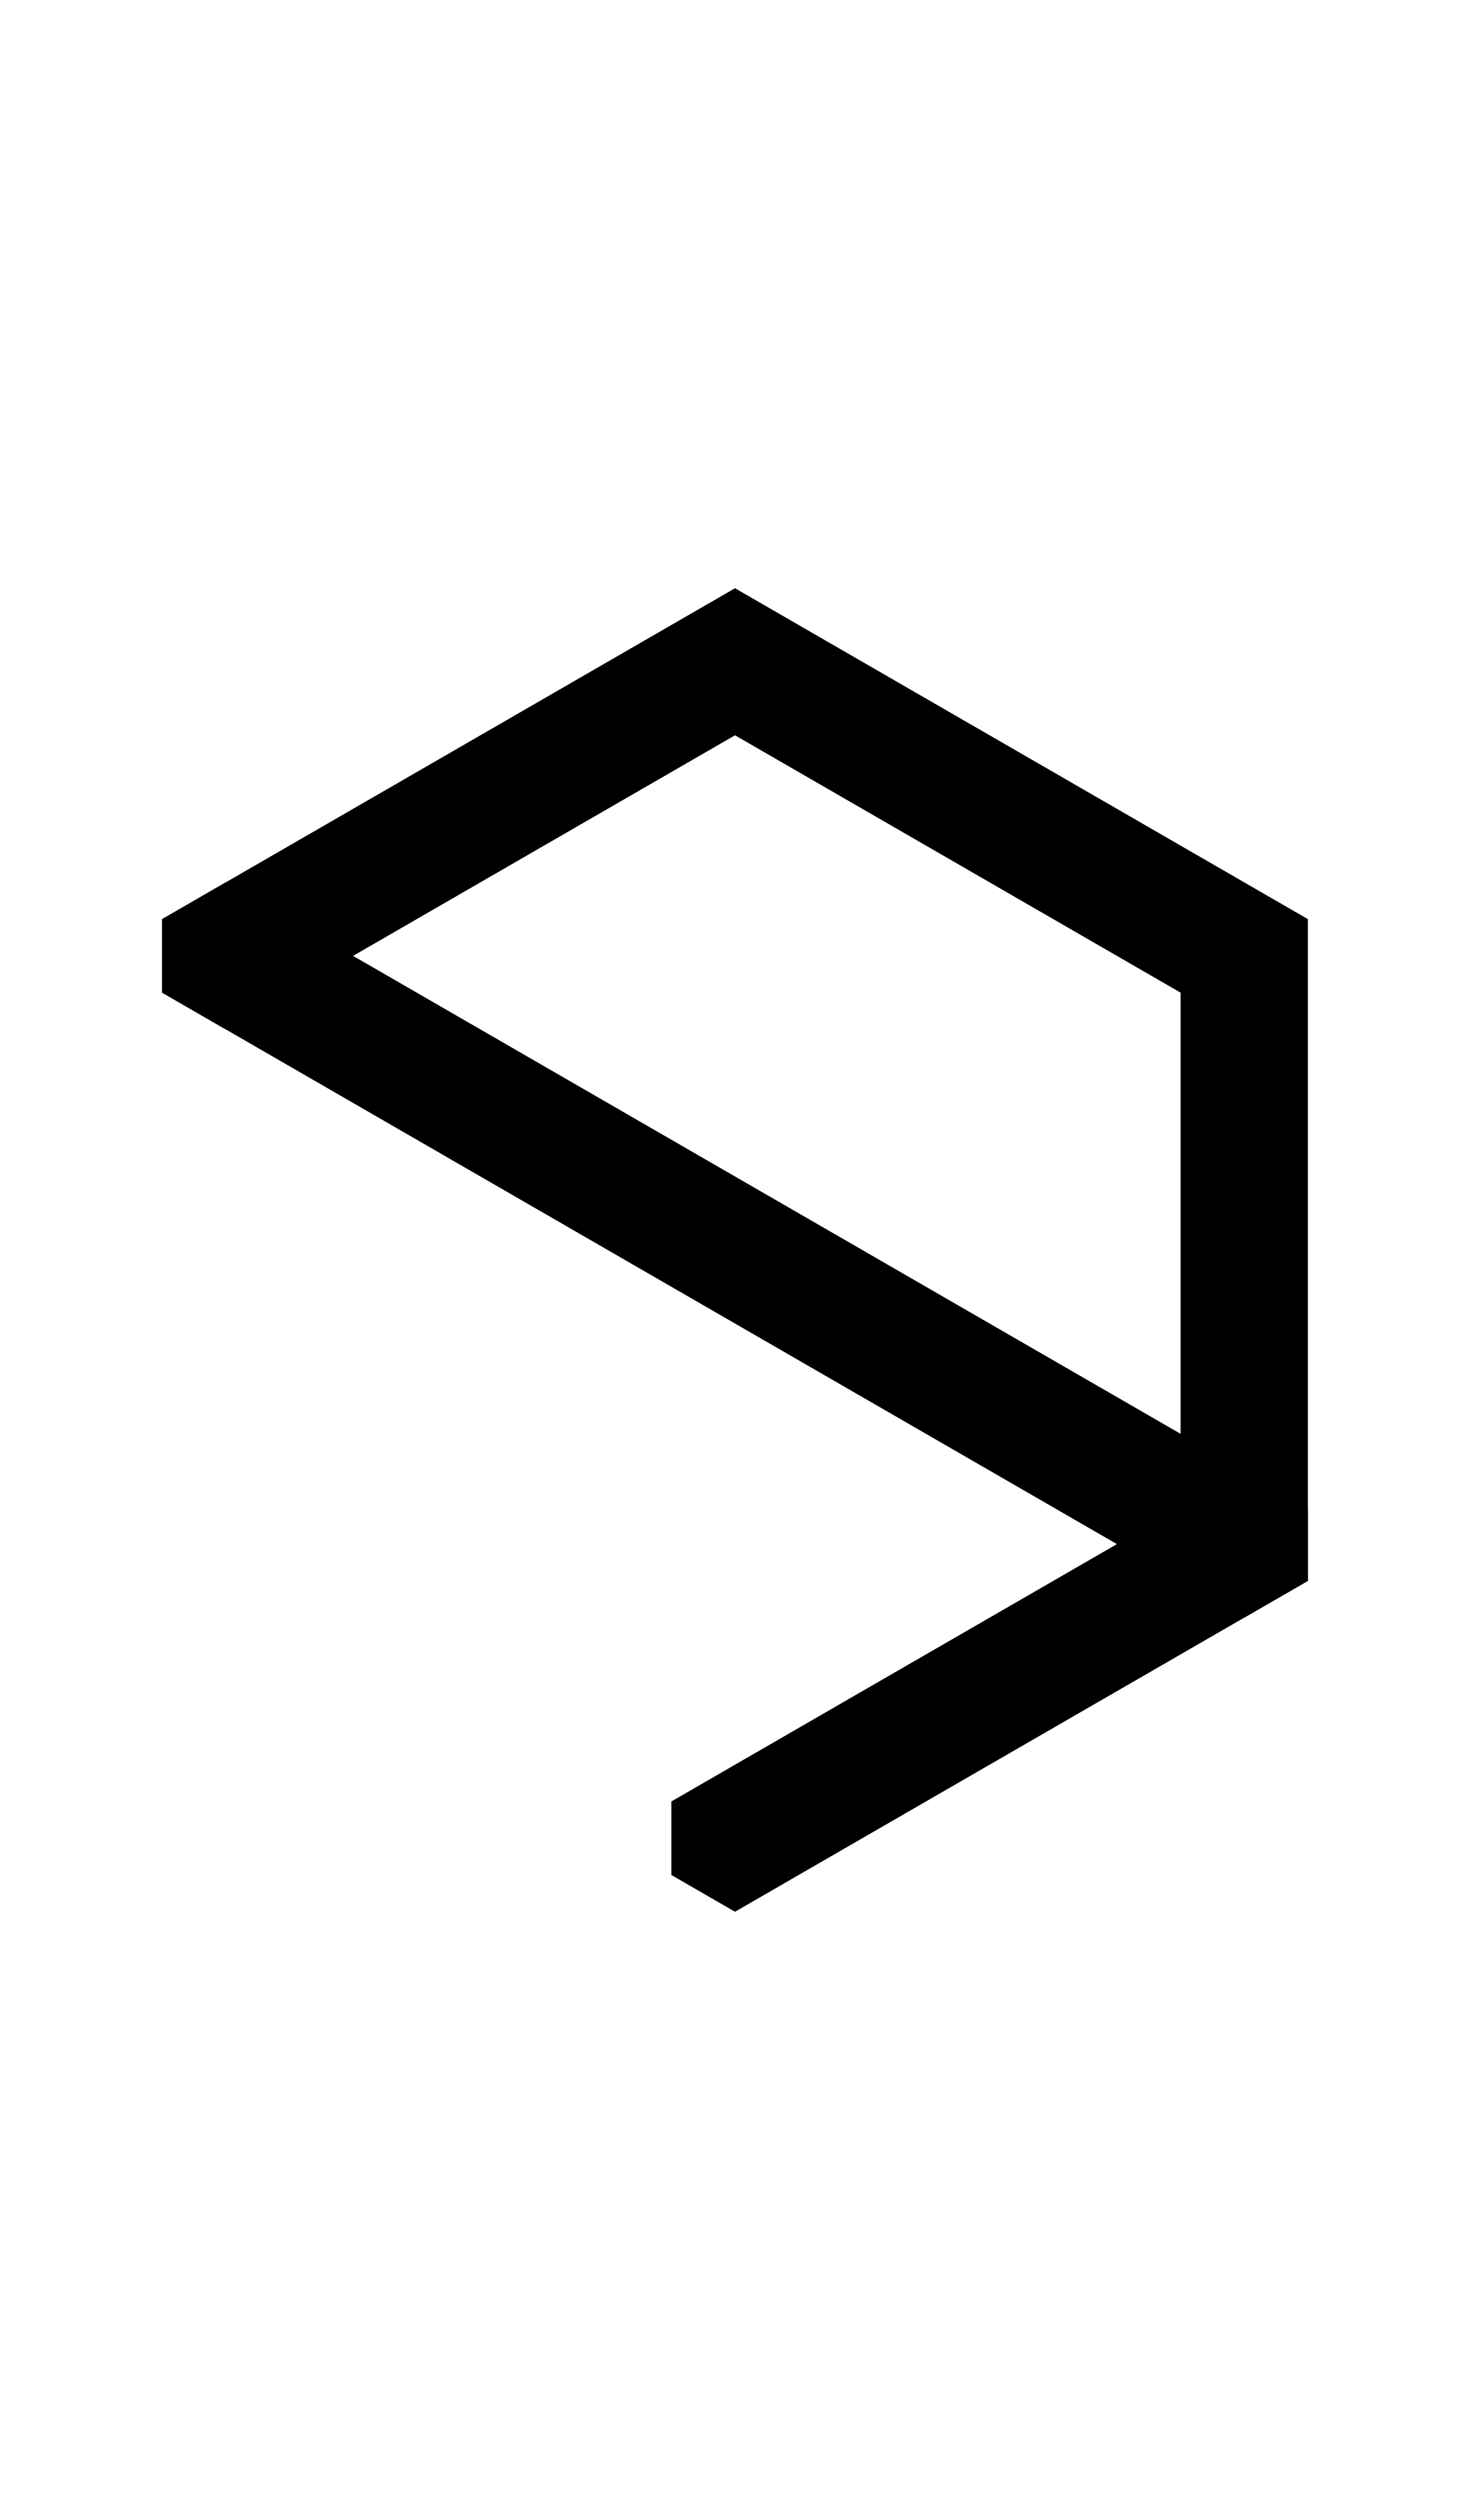 <svg width="500" height="850" xmlns="http://www.w3.org/2000/svg">
    <path
        d="M228.35 637.5 250 650l194.856-112.5v-225L250 200 55.144 312.5v25l21.65 12.5L250 250l151.554 87.5v175l-173.205 100z" />
    <path d="m76.795 300-21.65 12.5v25L423.204 550l21.65-12.5v-25z" />
</svg>